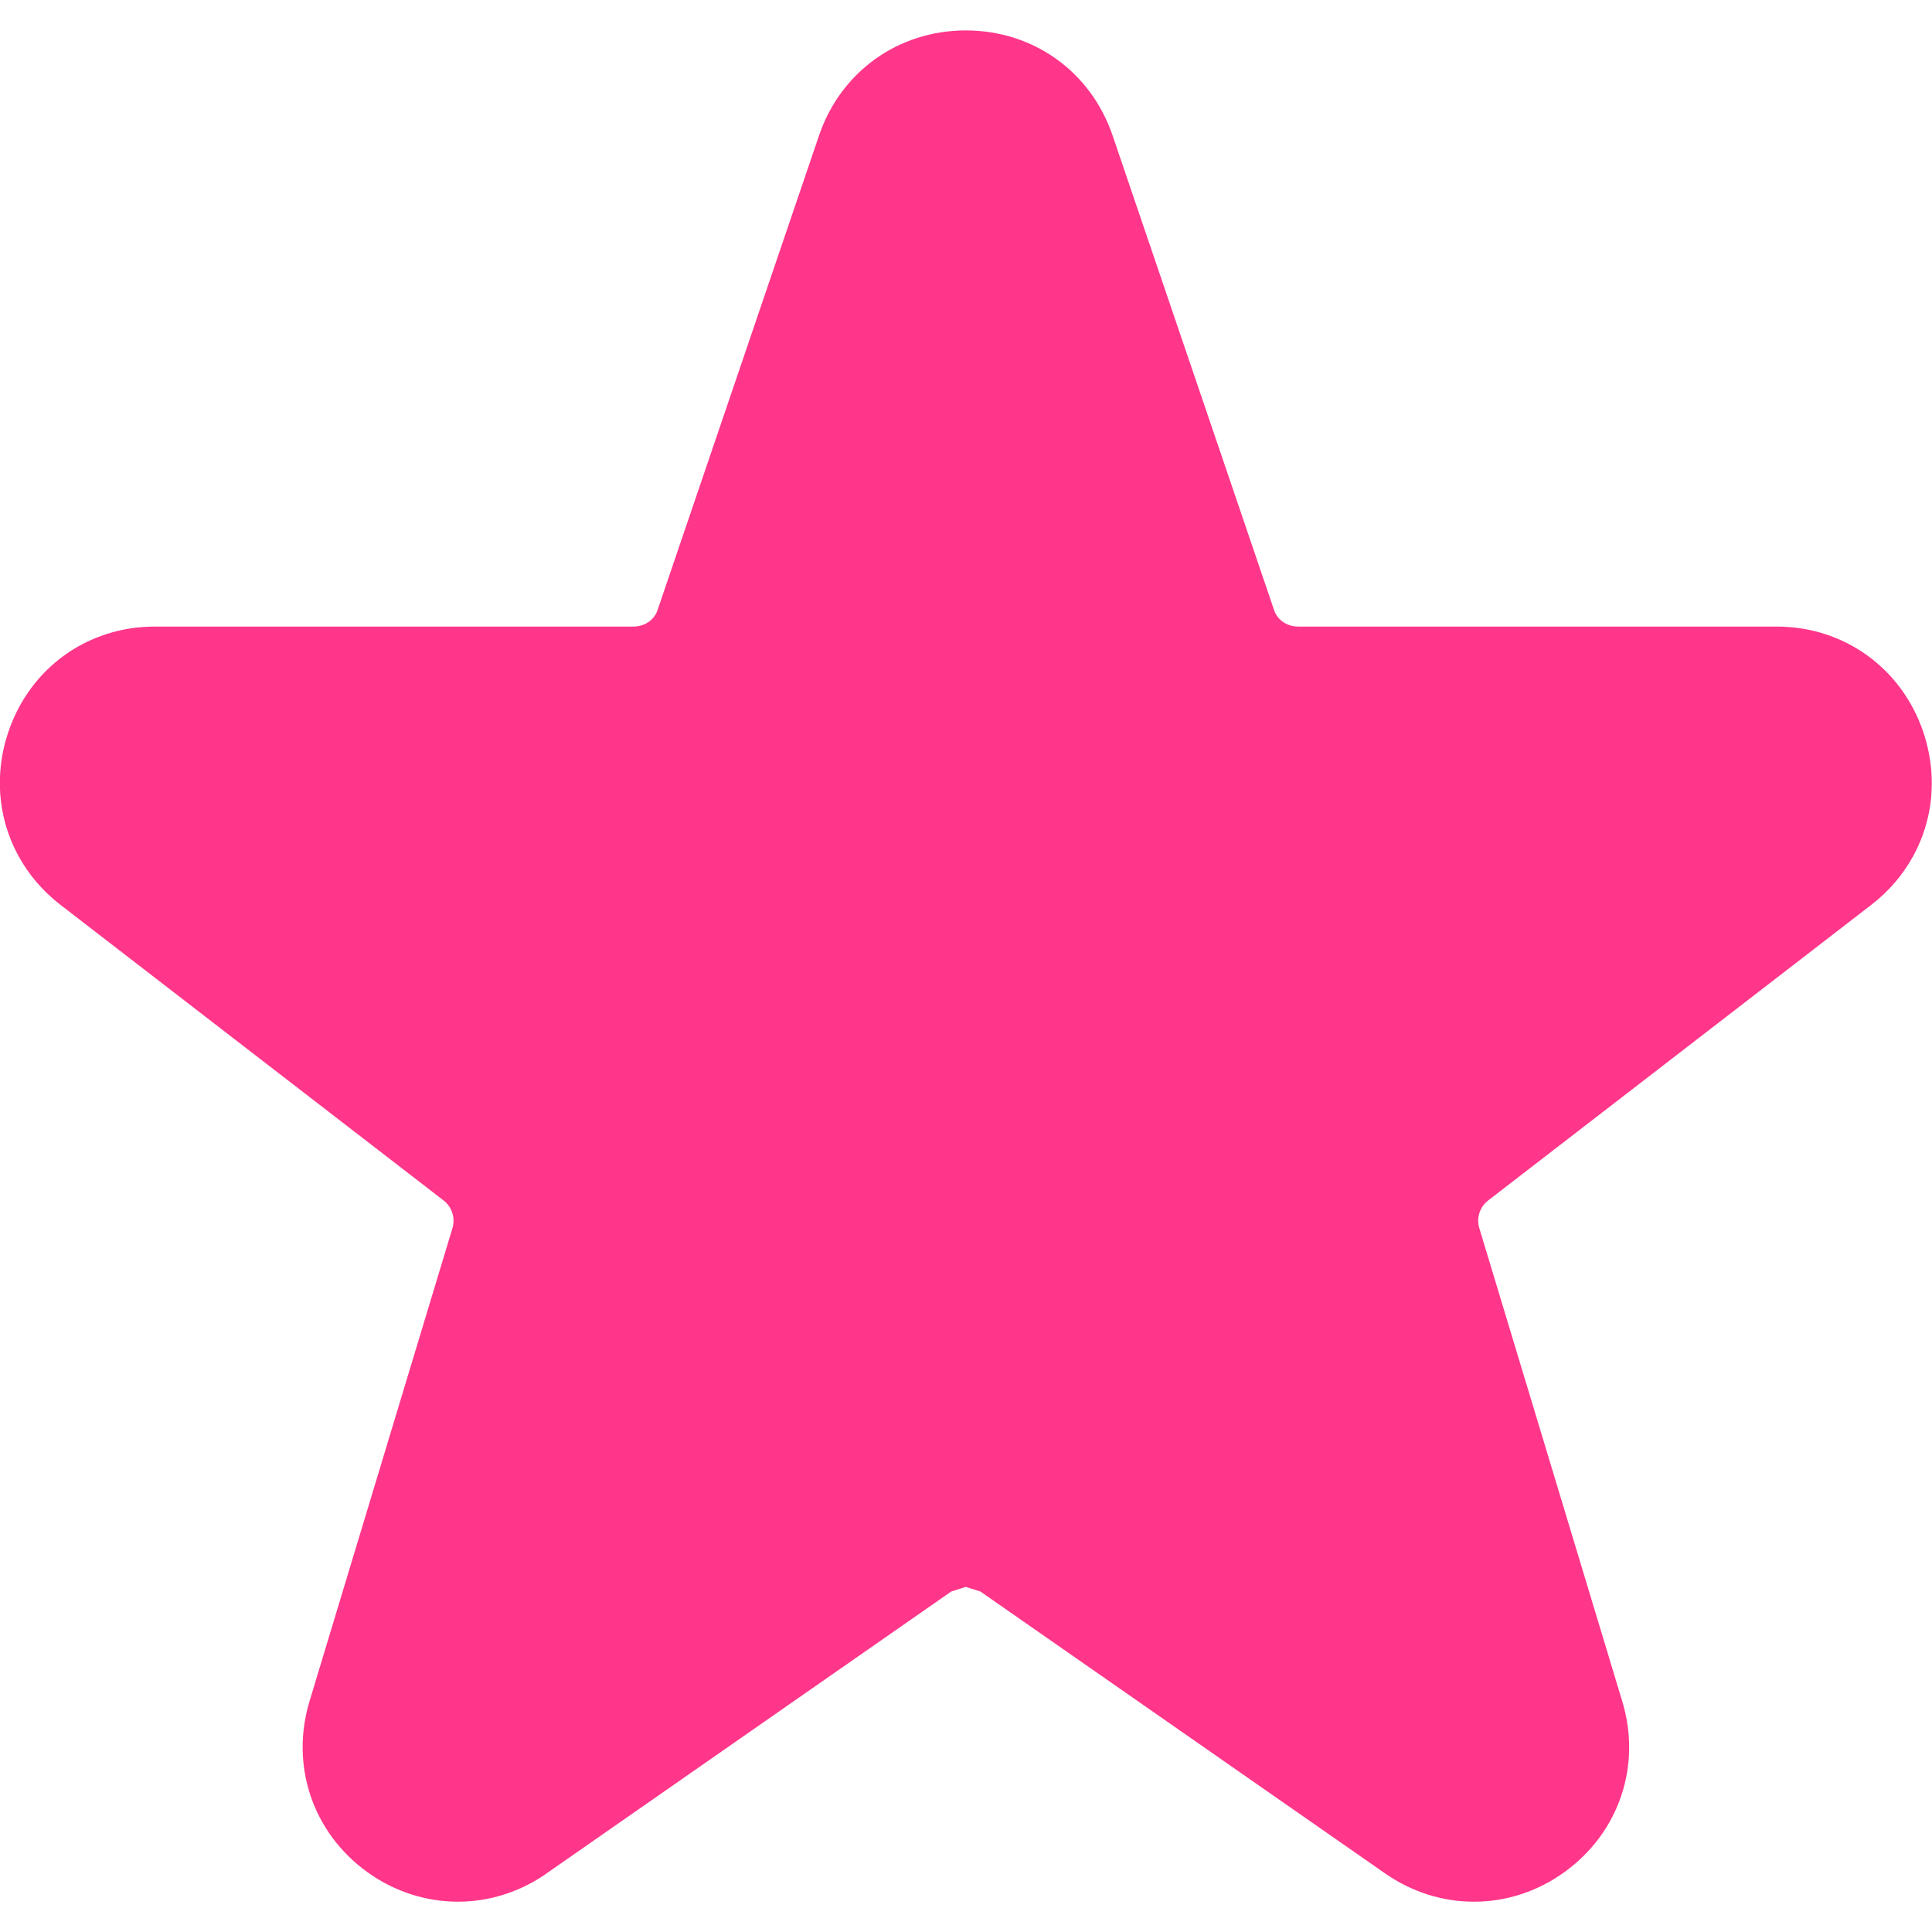 <svg width="16" height="16" viewBox="0 0 16 16" xmlns="http://www.w3.org/2000/svg" fill="none"><path fill-rule="evenodd" clip-rule="evenodd" d="M4.527 15.515c-.224.156-.479.234-.734.234h-.004c-.262-.001-.524-.083-.751-.248-.449-.326-.635-.88-.475-1.411l1.184-3.919c.025-.084-.004-.176-.073-.229l-3.174-2.449c-.298-.23-.472-.562-.498-.916-.012-.17.009-.346.068-.518.18-.529.656-.87 1.212-.87h3.962c.094 0 .173-.053.201-.135l1.338-3.932c.18-.529.657-.87 1.215-.87h.001c.558 0 1.035.341 1.215.87l1.338 3.932c.028.082.107.135.201.135h3.961c.556 0 1.032.342 1.213.87.056.166.079.335.069.499l-.003.047c-.033.344-.205.664-.495.888l-3.174 2.449c-.069.053-.099.145-.073.229l1.184 3.919c.161.531-.026 1.085-.475 1.411-.227.165-.489.248-.751.248h-.004c-.255 0-.51-.078-.734-.234l-3.352-2.335-.121-.038-.12.038-3.352 2.335z" fill="#FF368A"/></svg>